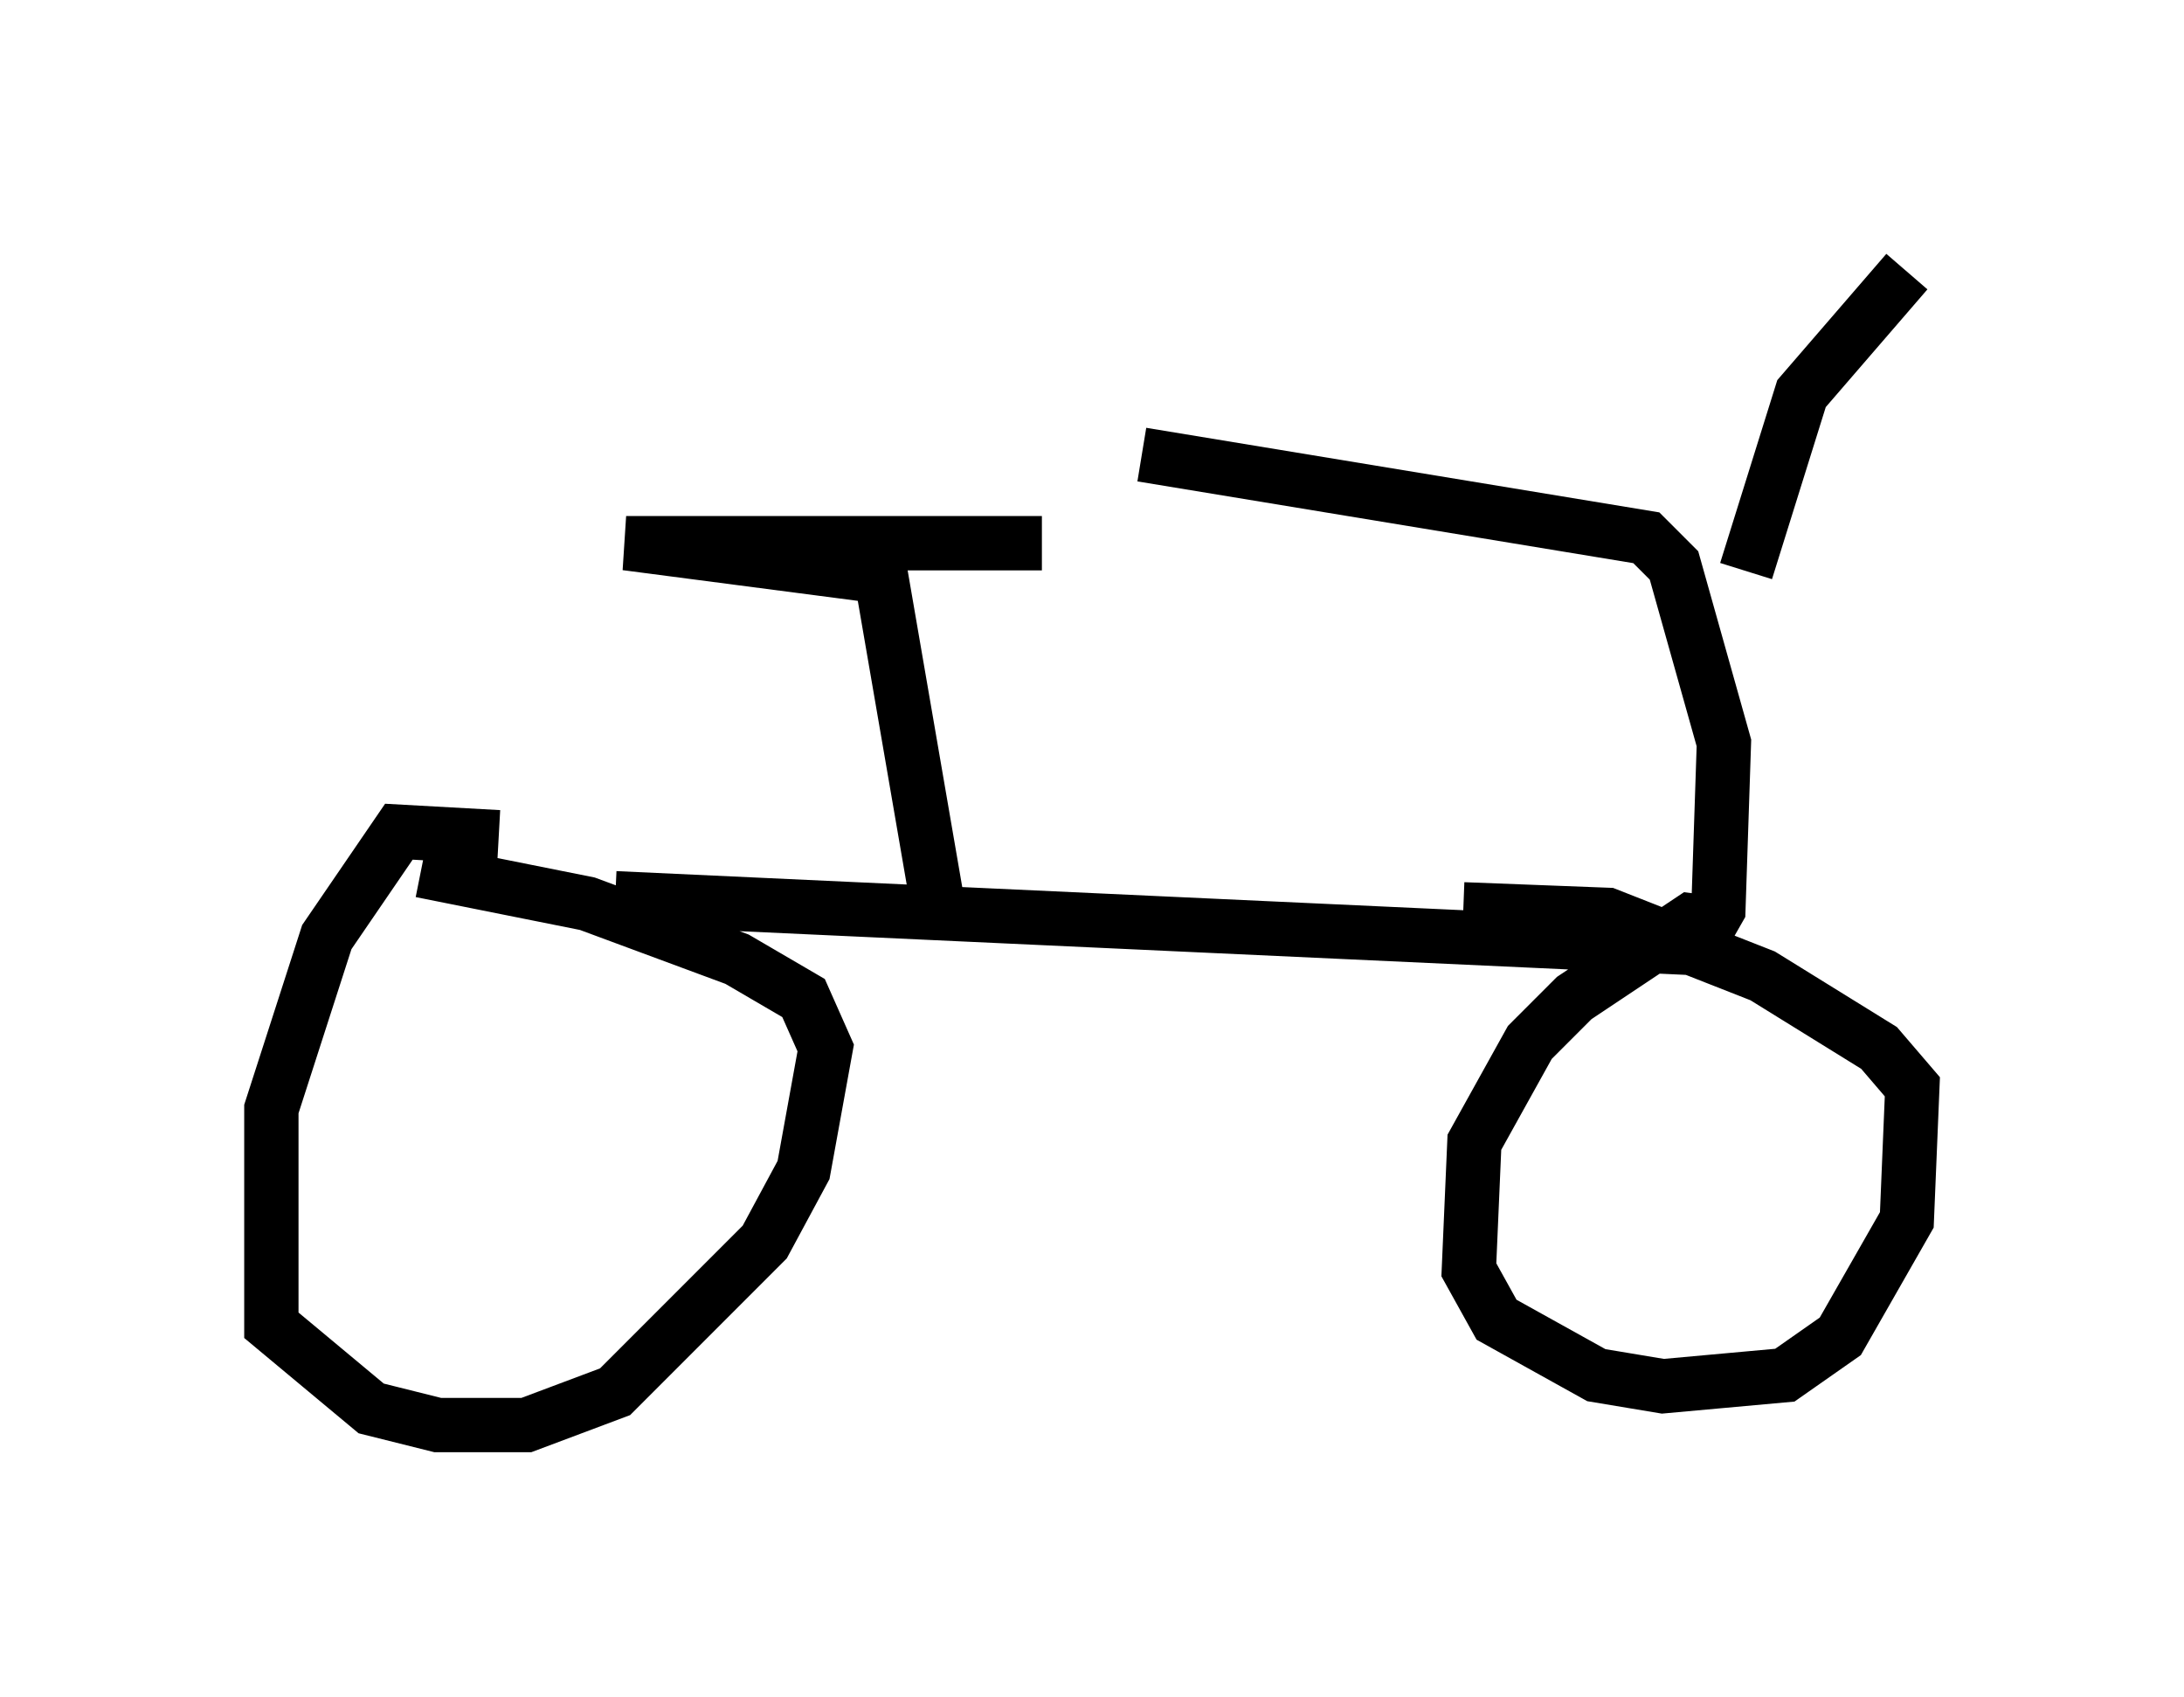 <?xml version="1.0" encoding="utf-8" ?>
<svg baseProfile="full" height="31.234" version="1.1" width="40.217" xmlns="http://www.w3.org/2000/svg" xmlns:ev="http://www.w3.org/2001/xml-events" xmlns:xlink="http://www.w3.org/1999/xlink"><defs /><rect fill="white" height="31.234" width="40.217" x="0" y="0" /><path d="M6.633, 15.821 m4.696, 0.715 l19.906, 0.919 0.408, -0.715 l0.102, -3.063 -0.919, -3.267 l-0.51, -0.51 -9.29, -1.531 m11.127, 2.144 l1.021, -3.267 1.94, -2.246 m-3.165, 12.046 l-0.817, -0.102 -2.144, 1.429 l-0.817, 0.817 -1.021, 1.838 l-0.102, 2.348 0.51, 0.919 l1.838, 1.021 1.225, 0.204 l2.246, -0.204 1.021, -0.715 l1.225, -2.144 0.102, -2.45 l-0.613, -0.715 -2.144, -1.327 l-2.858, -1.123 -2.654, -0.102 m-17.763, -1.327 l-1.838, -0.102 -1.327, 1.94 l-1.021, 3.165 0.0, 3.981 l1.838, 1.531 1.225, 0.306 l1.633, 0.0 1.633, -0.613 l2.756, -2.756 0.715, -1.327 l0.408, -2.246 -0.408, -0.919 l-1.225, -0.715 -2.756, -1.021 l-3.063, -0.613 m9.494, 0.51 l-1.021, -5.921 -4.696, -0.613 l7.656, 0.0 " fill="none" stroke="black" stroke-width="1" /></svg>